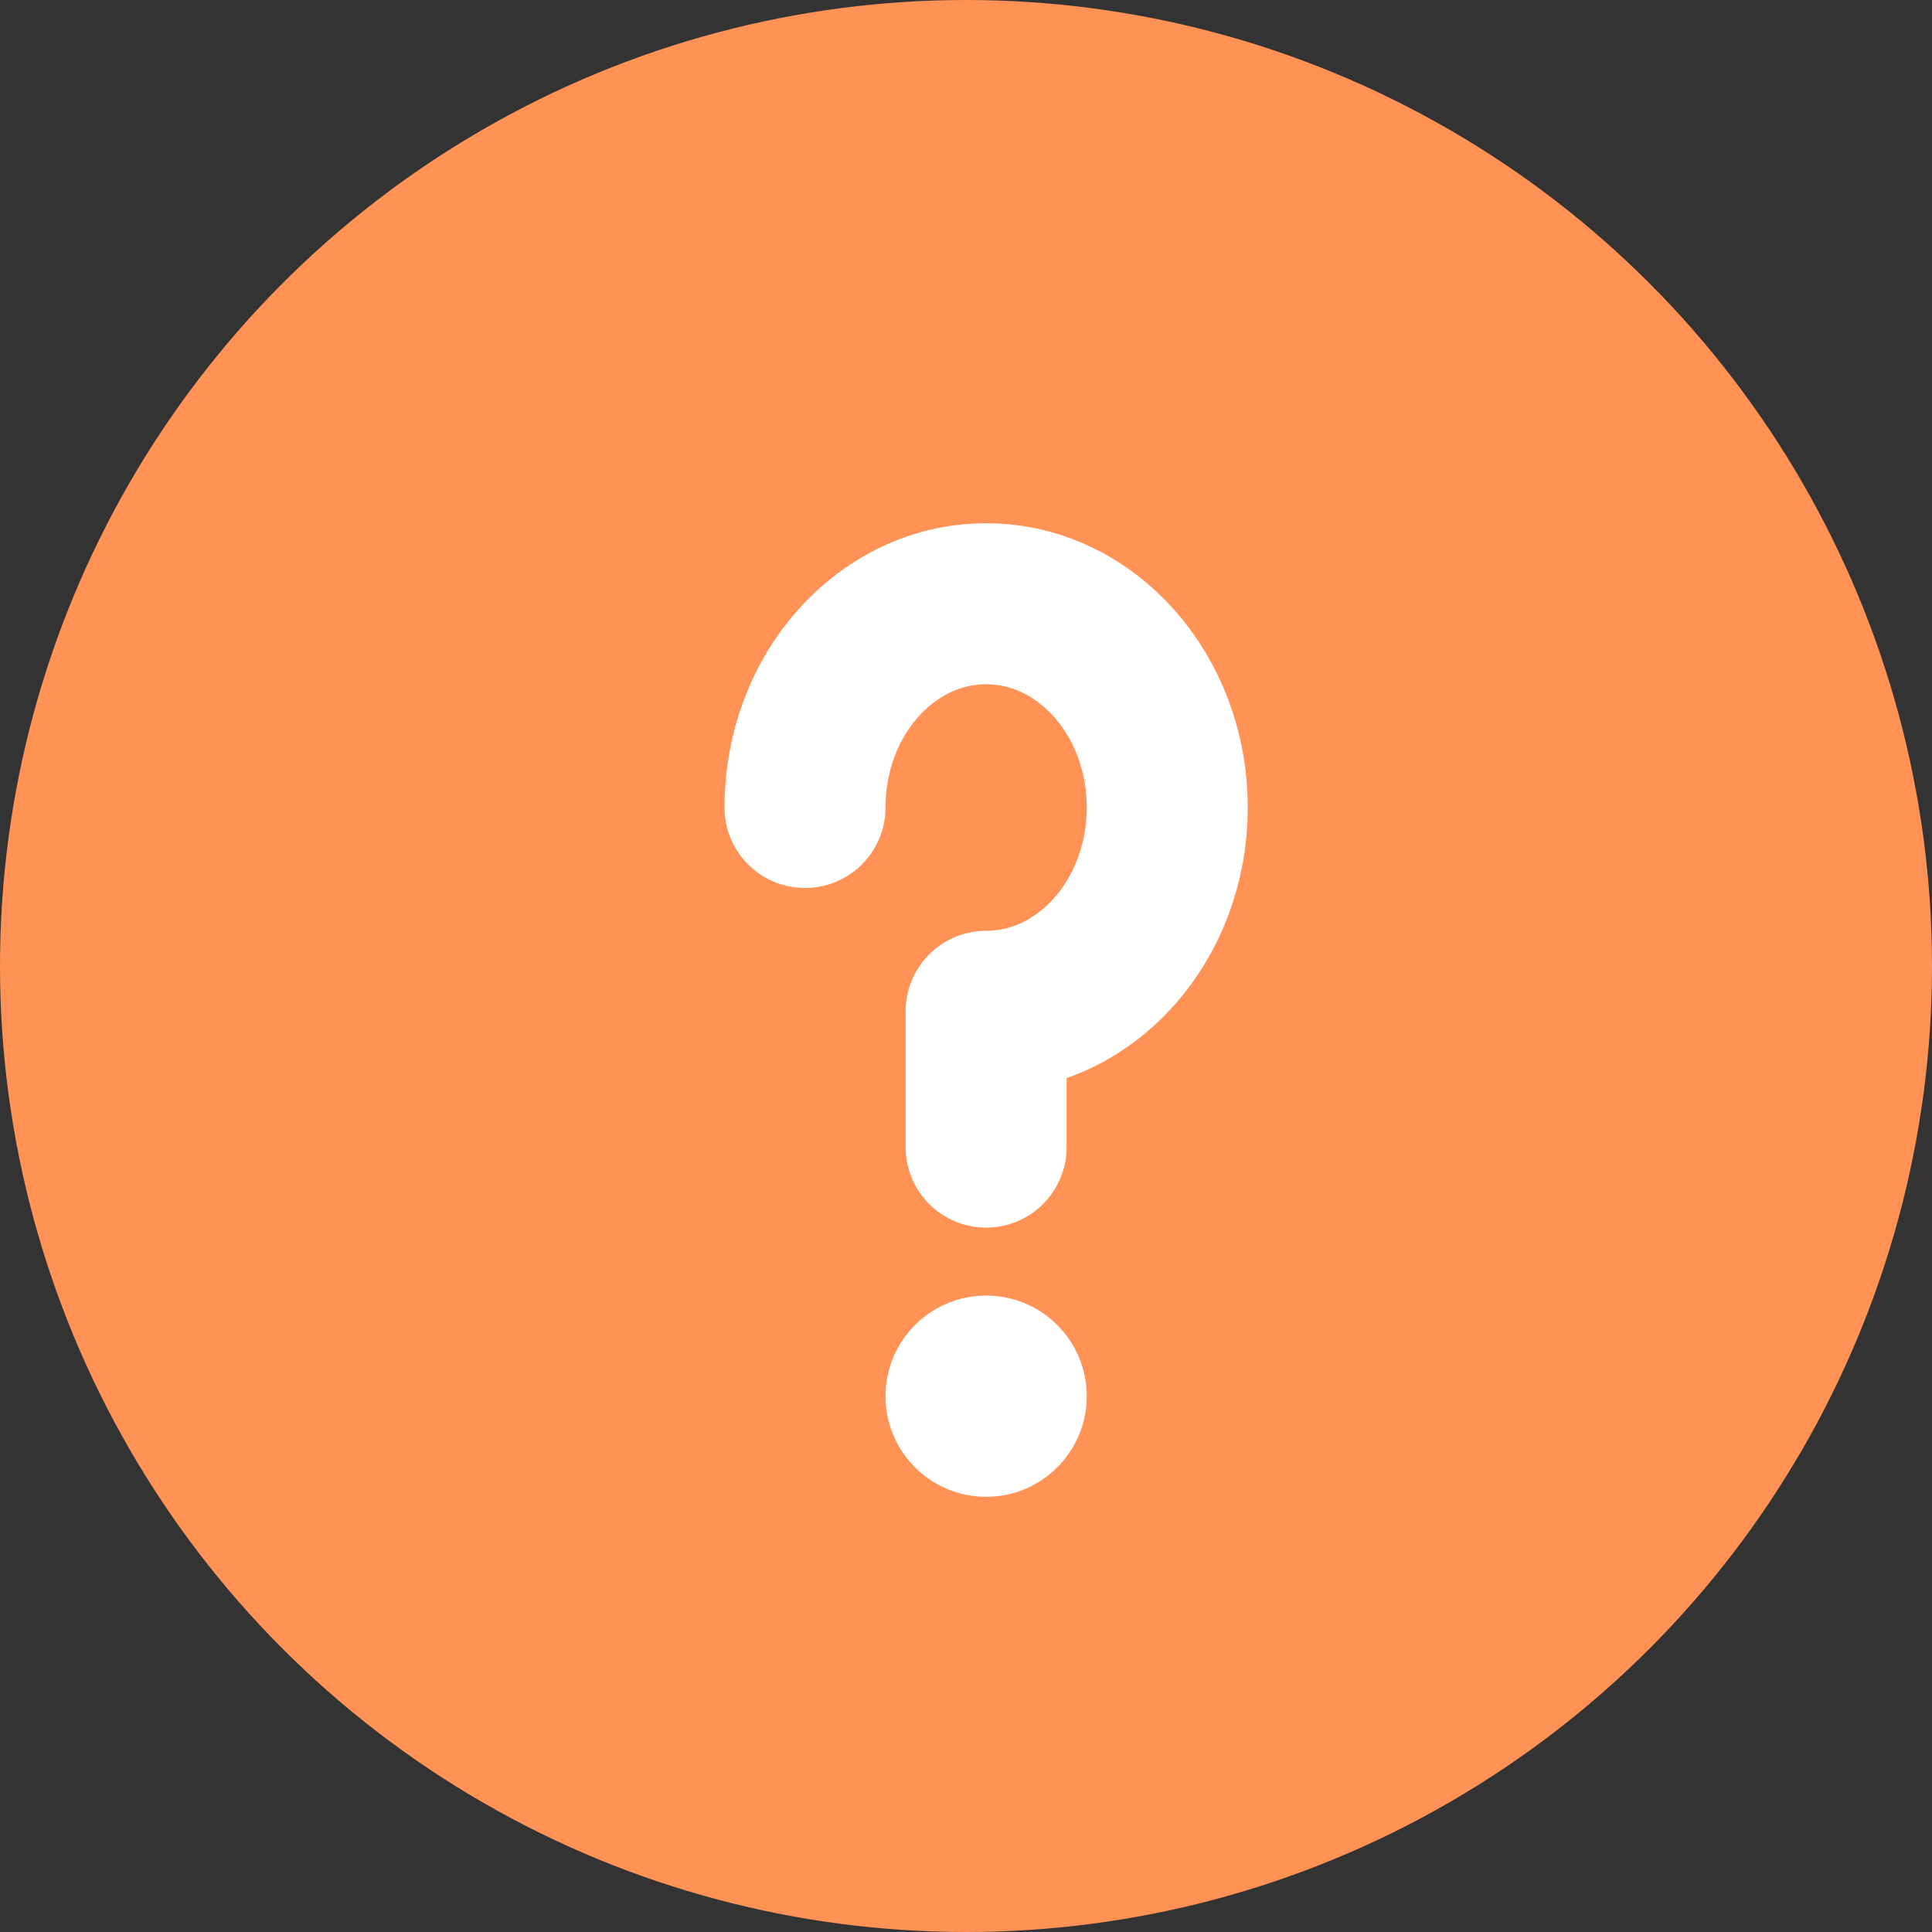 <svg width="48" height="48" viewBox="0 0 48 48" fill="none" xmlns="http://www.w3.org/2000/svg">
<rect x="0" y="0" width="48" height="48" fill="#333333" stroke="none"/>
<circle cx="24" cy="24" r="24" fill="#FF9254"/>
<path d="M24.5 28.5V25.125C26.985 25.125 29 22.858 29 20.062C29 17.267 26.985 15 24.5 15C22.015 15 20 17.267 20 20.062" stroke="white" stroke-width="4" stroke-linecap="round" stroke-linejoin="round"/>
<path fill-rule="evenodd" clip-rule="evenodd" d="M24.5 37.188C25.881 37.188 27 36.068 27 34.688C27 33.307 25.881 32.188 24.5 32.188C23.119 32.188 22 33.307 22 34.688C22 36.068 23.119 37.188 24.5 37.188Z" fill="white"/>
</svg>
